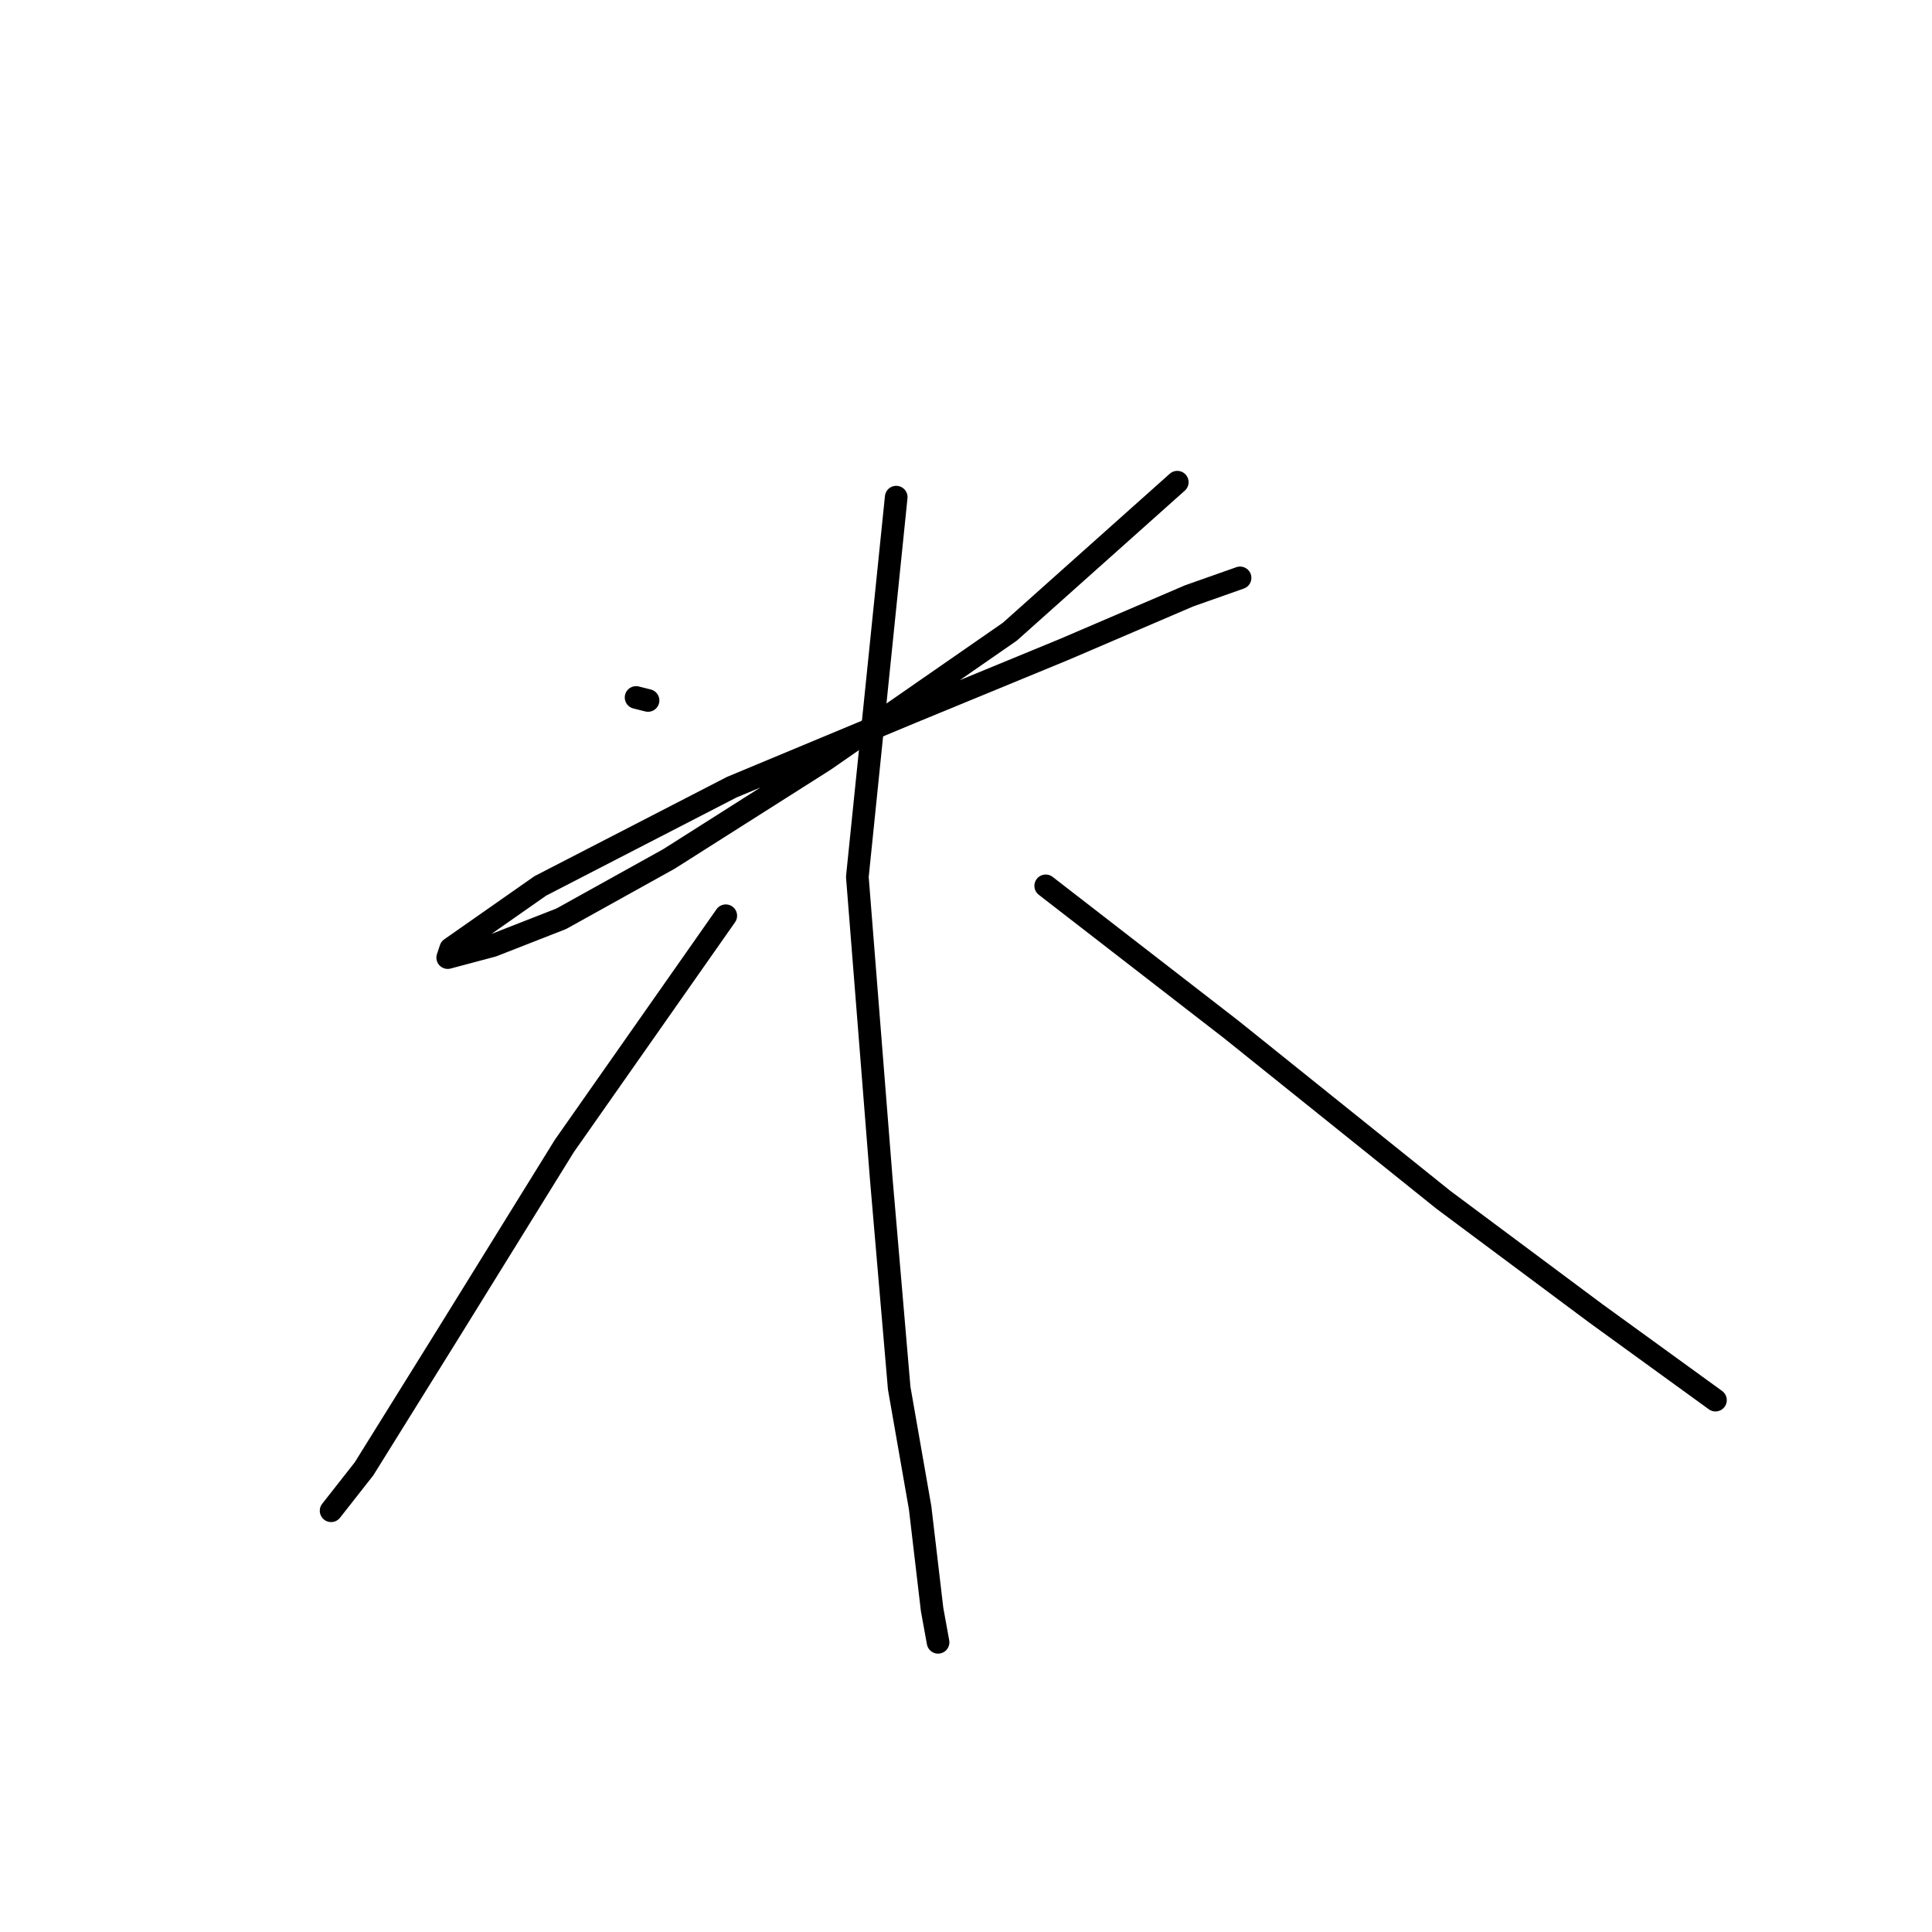<?xml version="1.0" standalone="no"?>
    <svg width="256" height="256" xmlns="http://www.w3.org/2000/svg" version="1.1">
    <polyline stroke="black" stroke-width="3" stroke-linecap="round" fill="transparent" stroke-linejoin="round" points="84.284 92.419 85.869 92.815 85.869 92.815 " />
        <polyline stroke="black" stroke-width="3" stroke-linecap="round" fill="transparent" stroke-linejoin="round" points="155.995 63.893 133.808 83.703 109.244 100.739 88.642 113.813 74.379 121.737 65.267 125.303 59.324 126.888 59.72 125.699 71.606 117.379 96.962 104.305 120.734 94.4 140.939 86.08 157.579 78.949 164.315 76.572 164.315 76.572 " />
        <polyline stroke="black" stroke-width="3" stroke-linecap="round" fill="transparent" stroke-linejoin="round" points="118.753 65.874 113.602 116.191 116.772 156.206 119.149 183.939 121.922 199.787 123.507 213.257 124.299 217.615 124.299 217.615 " />
        <polyline stroke="black" stroke-width="3" stroke-linecap="round" fill="transparent" stroke-linejoin="round" points="96.17 121.341 74.776 151.848 59.324 176.808 48.231 194.636 43.873 200.183 43.873 200.183 " />
        <polyline stroke="black" stroke-width="3" stroke-linecap="round" fill="transparent" stroke-linejoin="round" points="138.562 117.379 163.126 136.396 191.256 158.979 211.461 174.034 227.309 185.524 227.309 185.524 " />
        </svg>